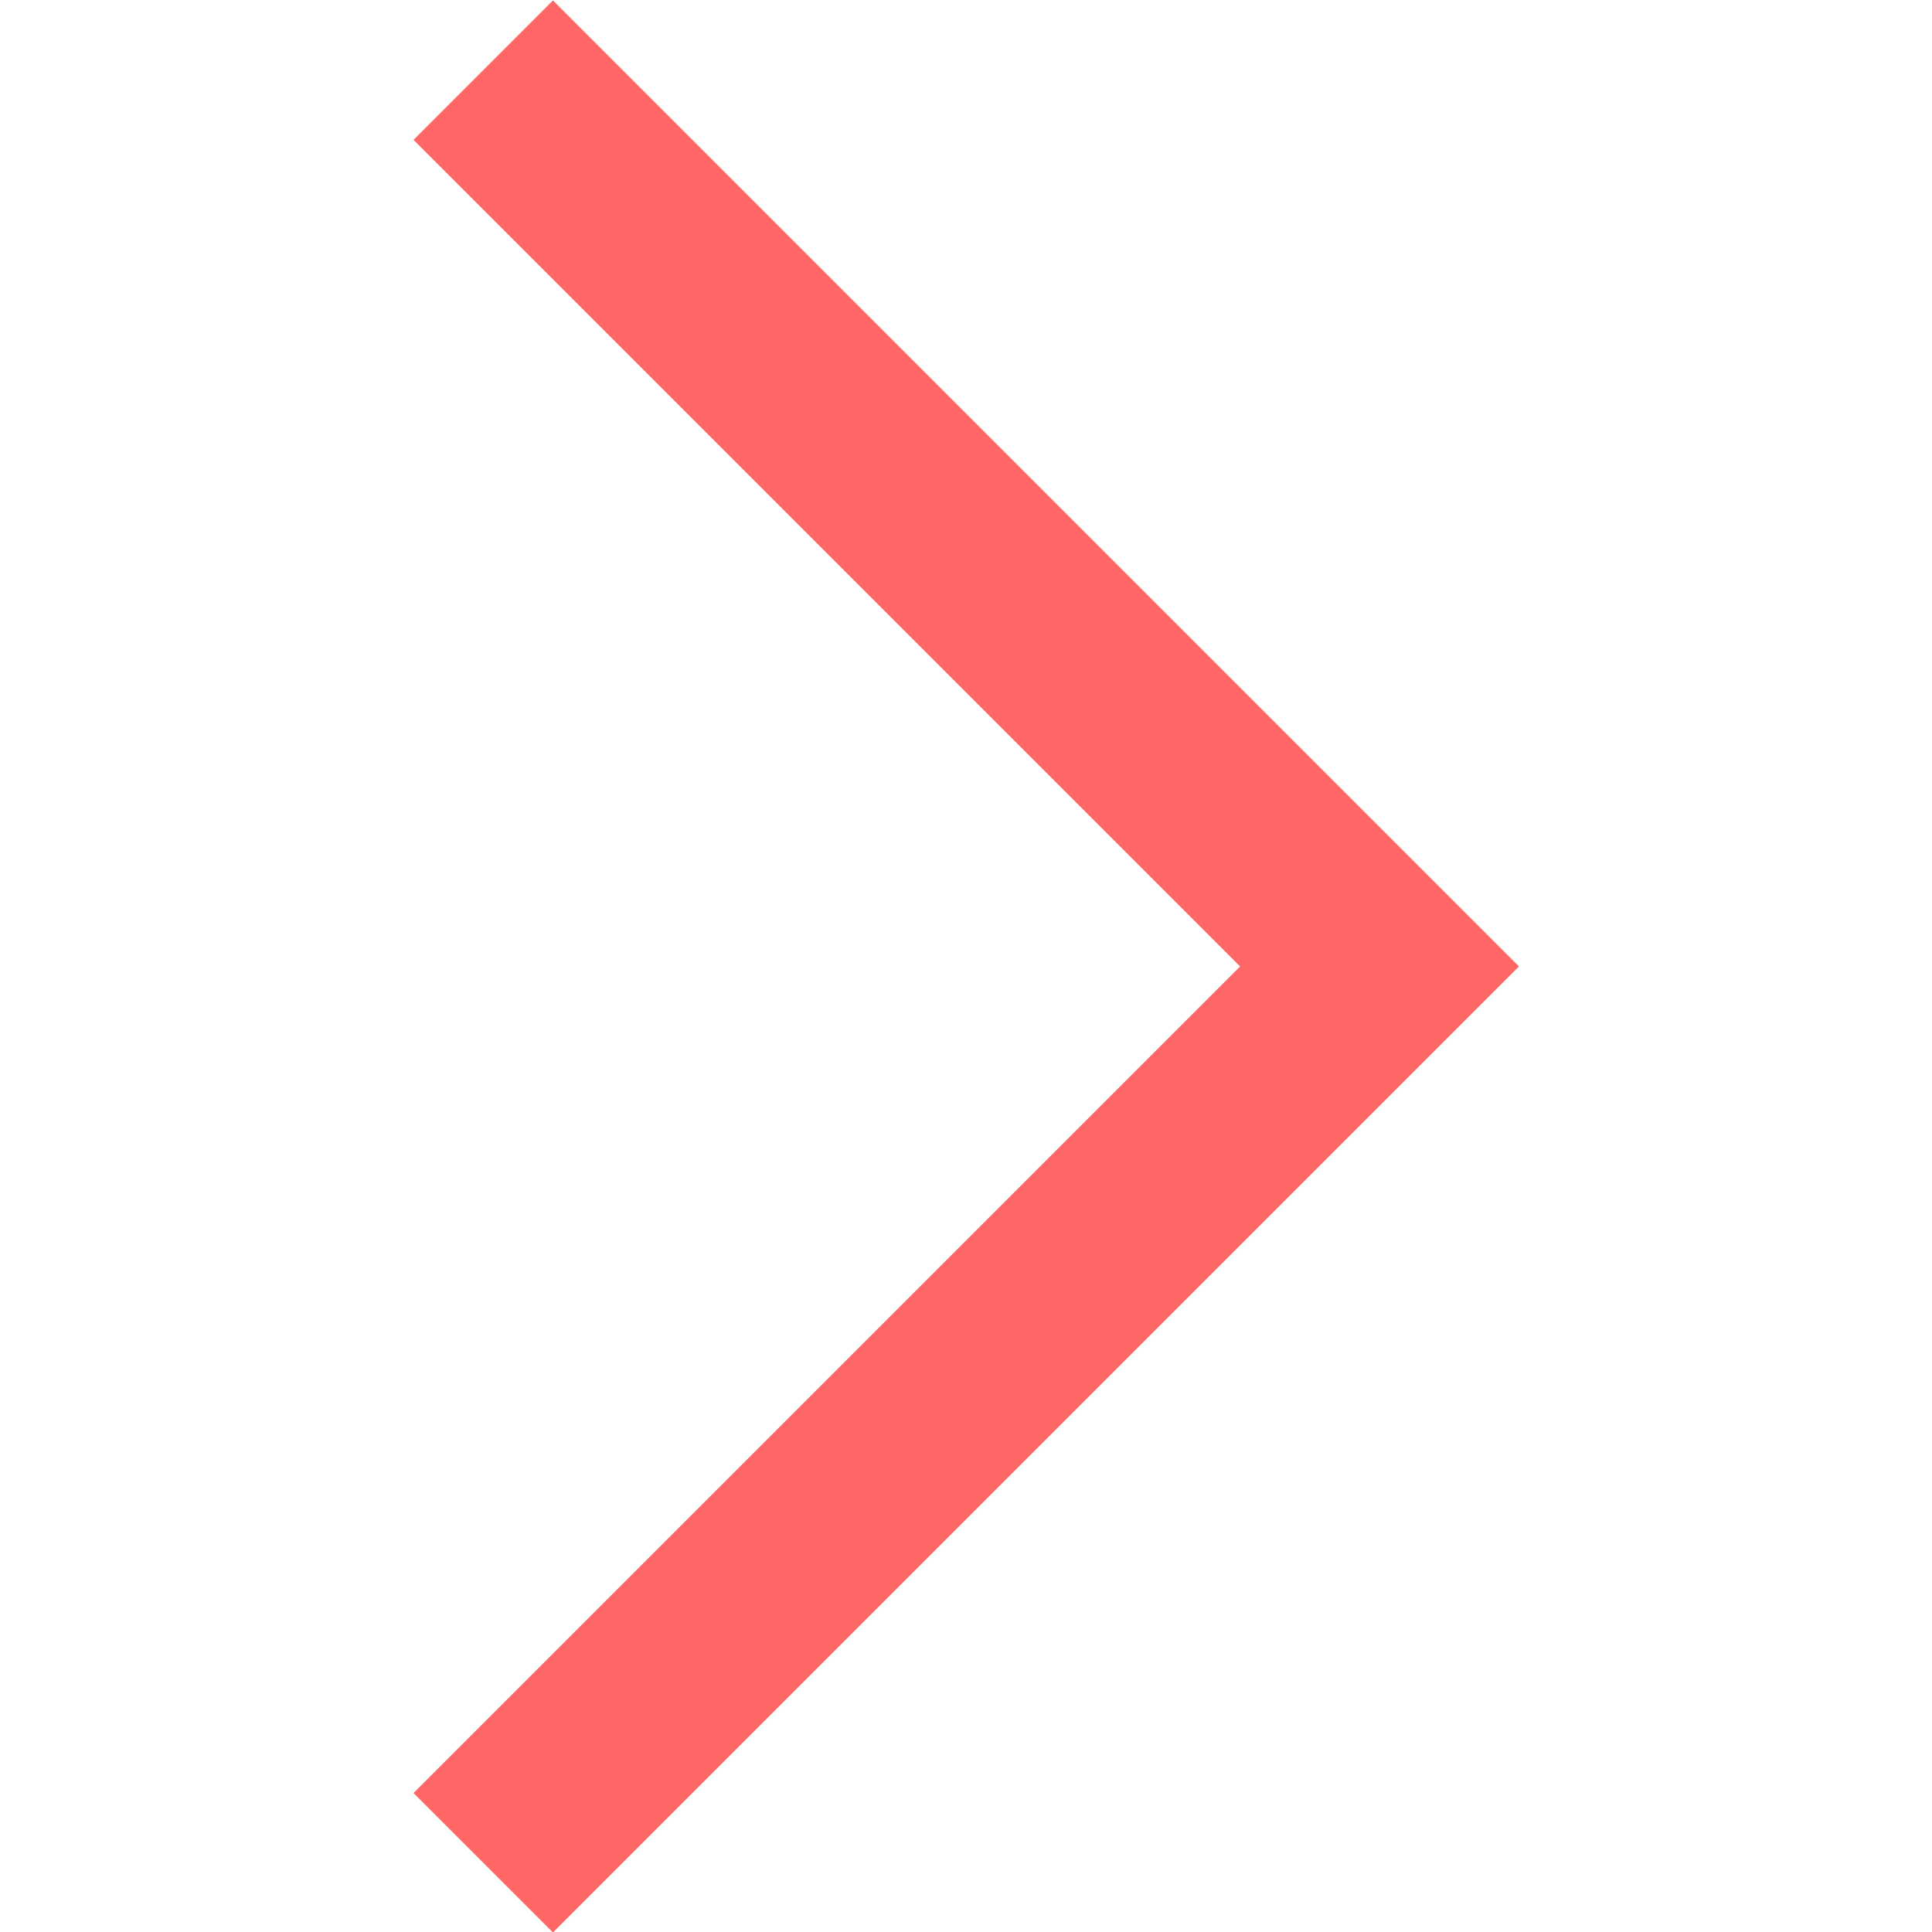<?xml version="1.0" encoding="UTF-8" standalone="no"?>
<svg xmlns:rdf="http://www.w3.org/1999/02/22-rdf-syntax-ns#" xmlns="http://www.w3.org/2000/svg" height="64" width="64" version="1.1" xmlns:cc="http://creativecommons.org/ns#" xmlns:dc="http://purl.org/dc/elements/1.1/" viewBox="0 0 64 64">
 <g transform="translate(0 -988.36)">
  <polygon points="291.3 336.7 292.7 335.3 302.4 345 292.7 354.7 291.3 353.3 299.6 345" fill="#f66" transform="matrix(3.299 0 0 3.299 -947.3 -117.78)"/>
 </g>
</svg>
